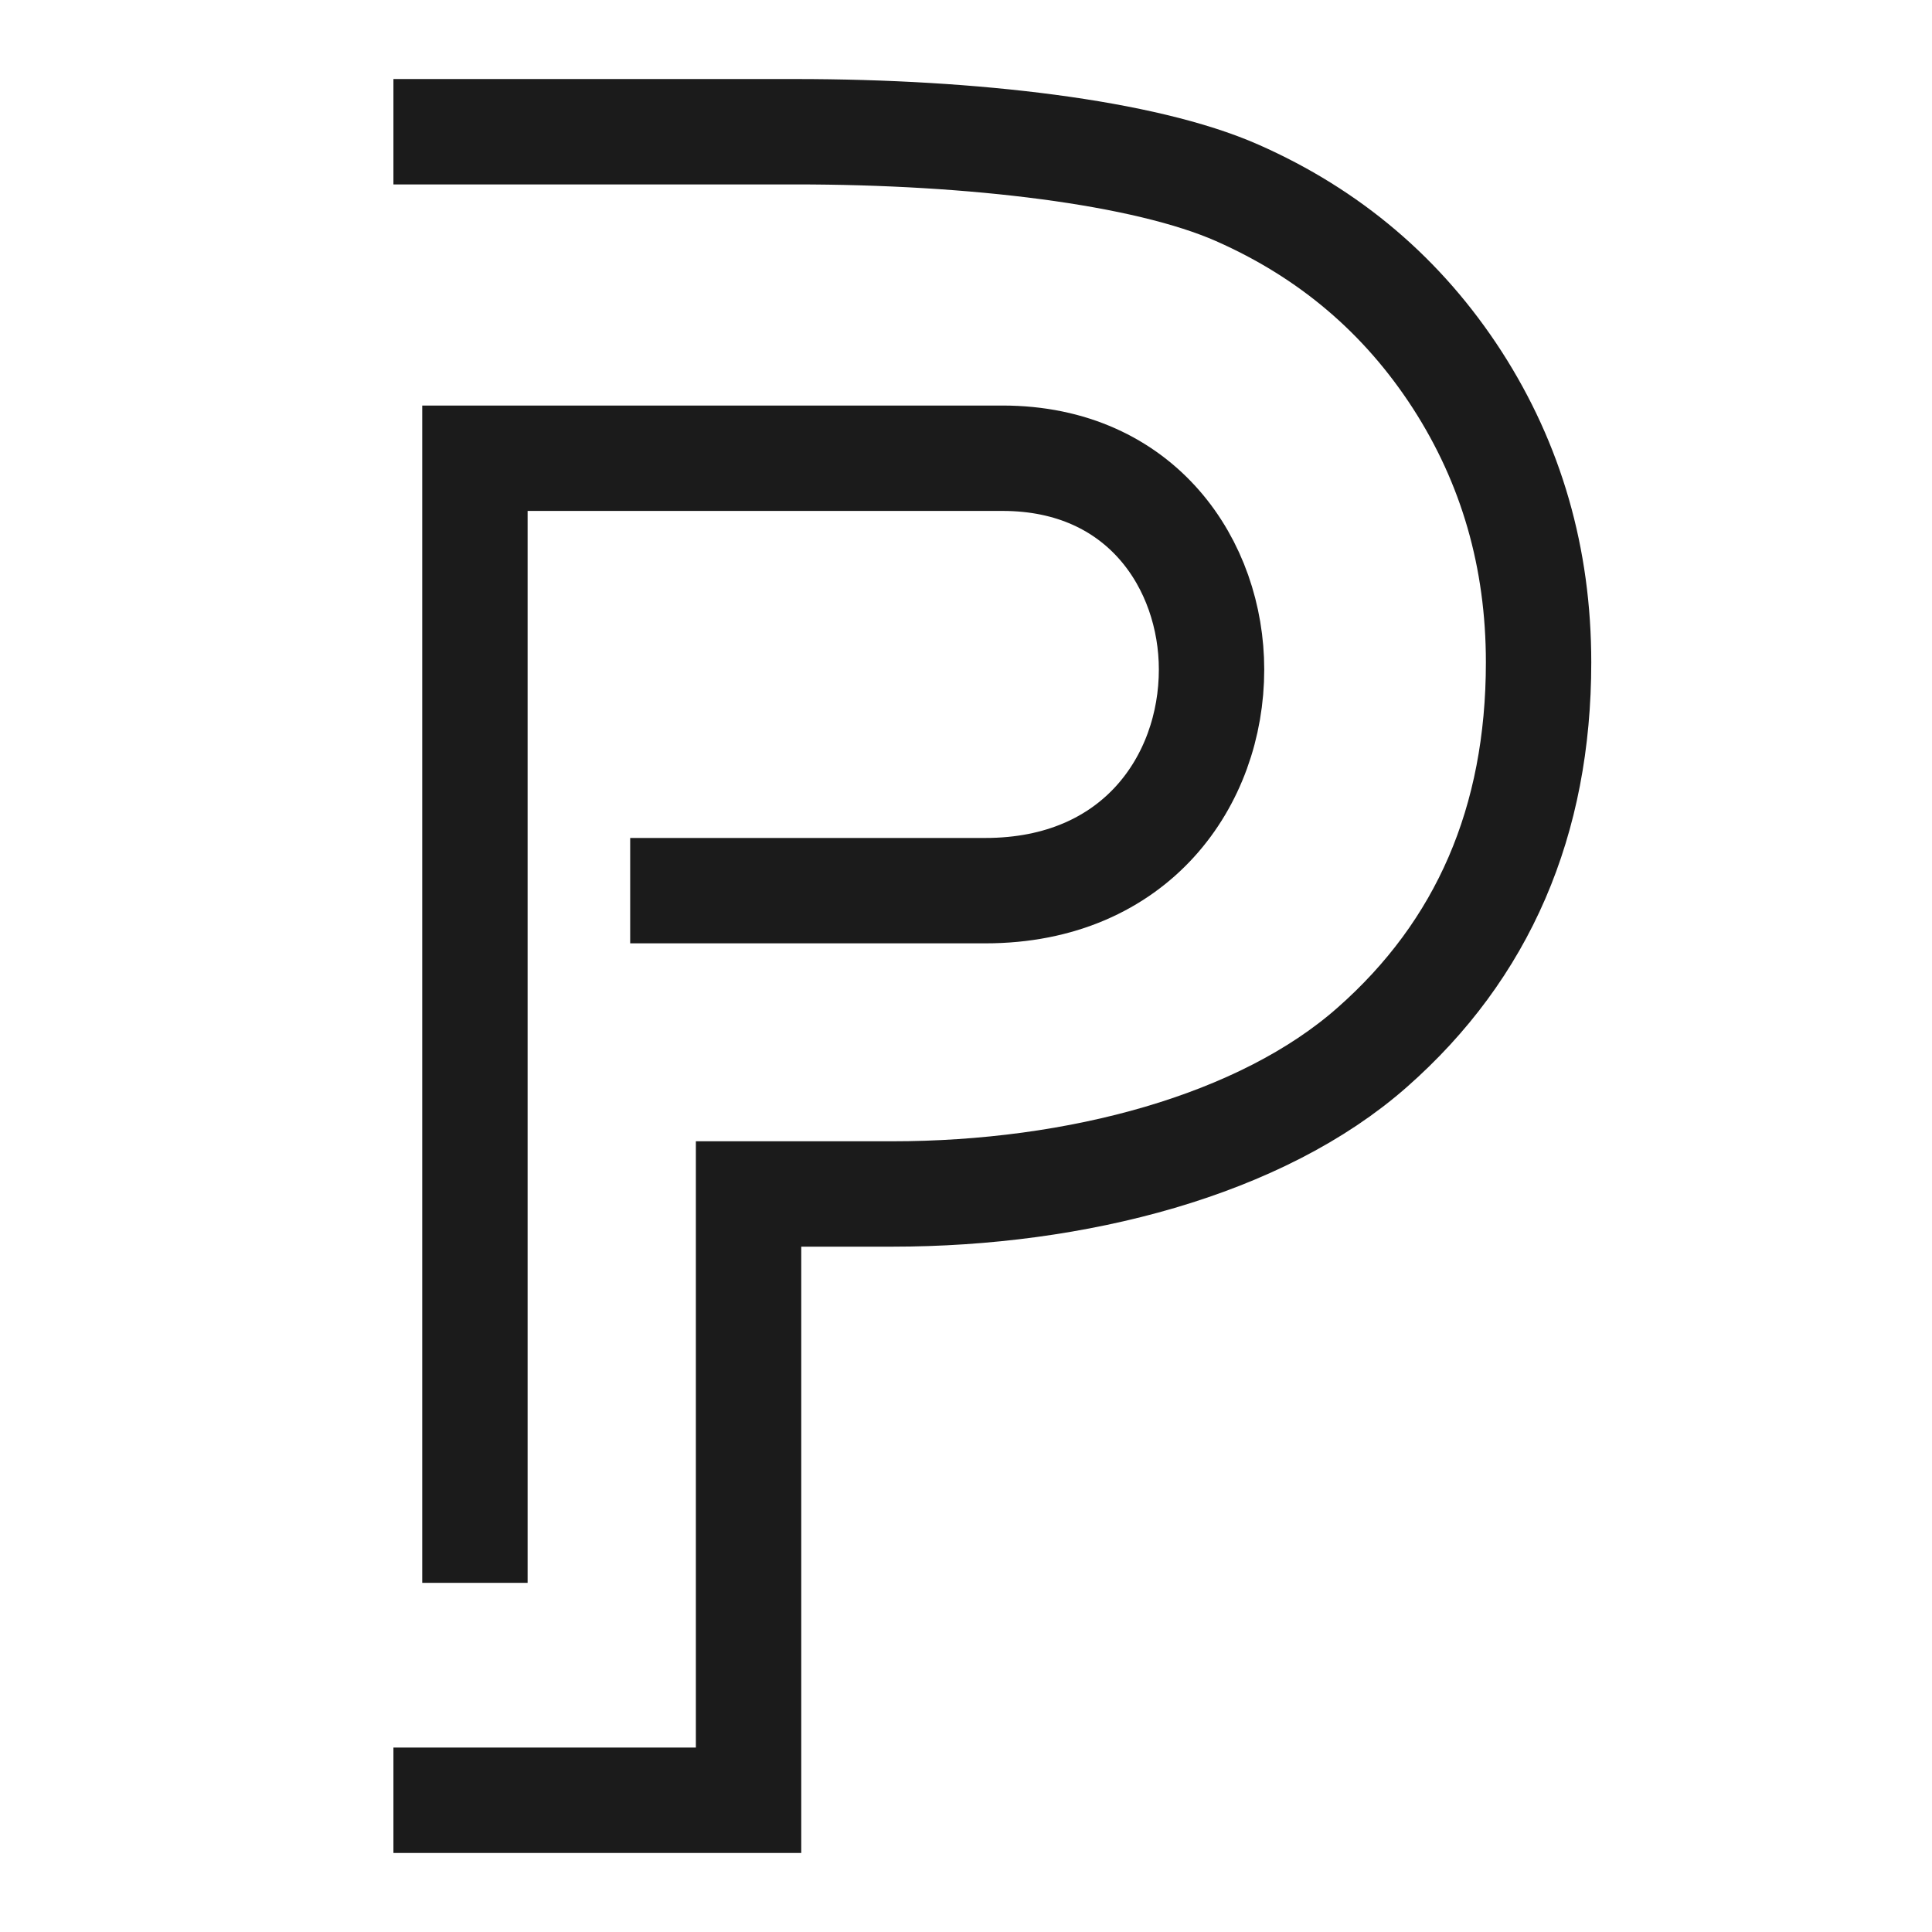 <?xml version="1.0" encoding="UTF-8"?><svg id="Capa_1" xmlns="http://www.w3.org/2000/svg" viewBox="0 0 110 110"><defs><style>.cls-1{fill:none;stroke:#1b1b1b;stroke-miterlimit:10;stroke-width:6px;}</style></defs><path class="cls-1" d="M22.4,7.5h22.89c10.11,0,19.89,1.16,25.15,3.48,5.26,2.32,9.44,5.87,12.53,10.65,3.08,4.78,4.63,10.14,4.63,16.08,0,9.05-3.16,16.36-9.47,21.92-6.31,5.57-16.81,8.35-27.34,8.35h-8.17v34.52H22.4m13.48-51.79h20.22c8.58,0,12.88-6.28,12.88-12.59,0-5.94-3.97-12.03-11.9-12.03H27.04V90.12"/></svg>